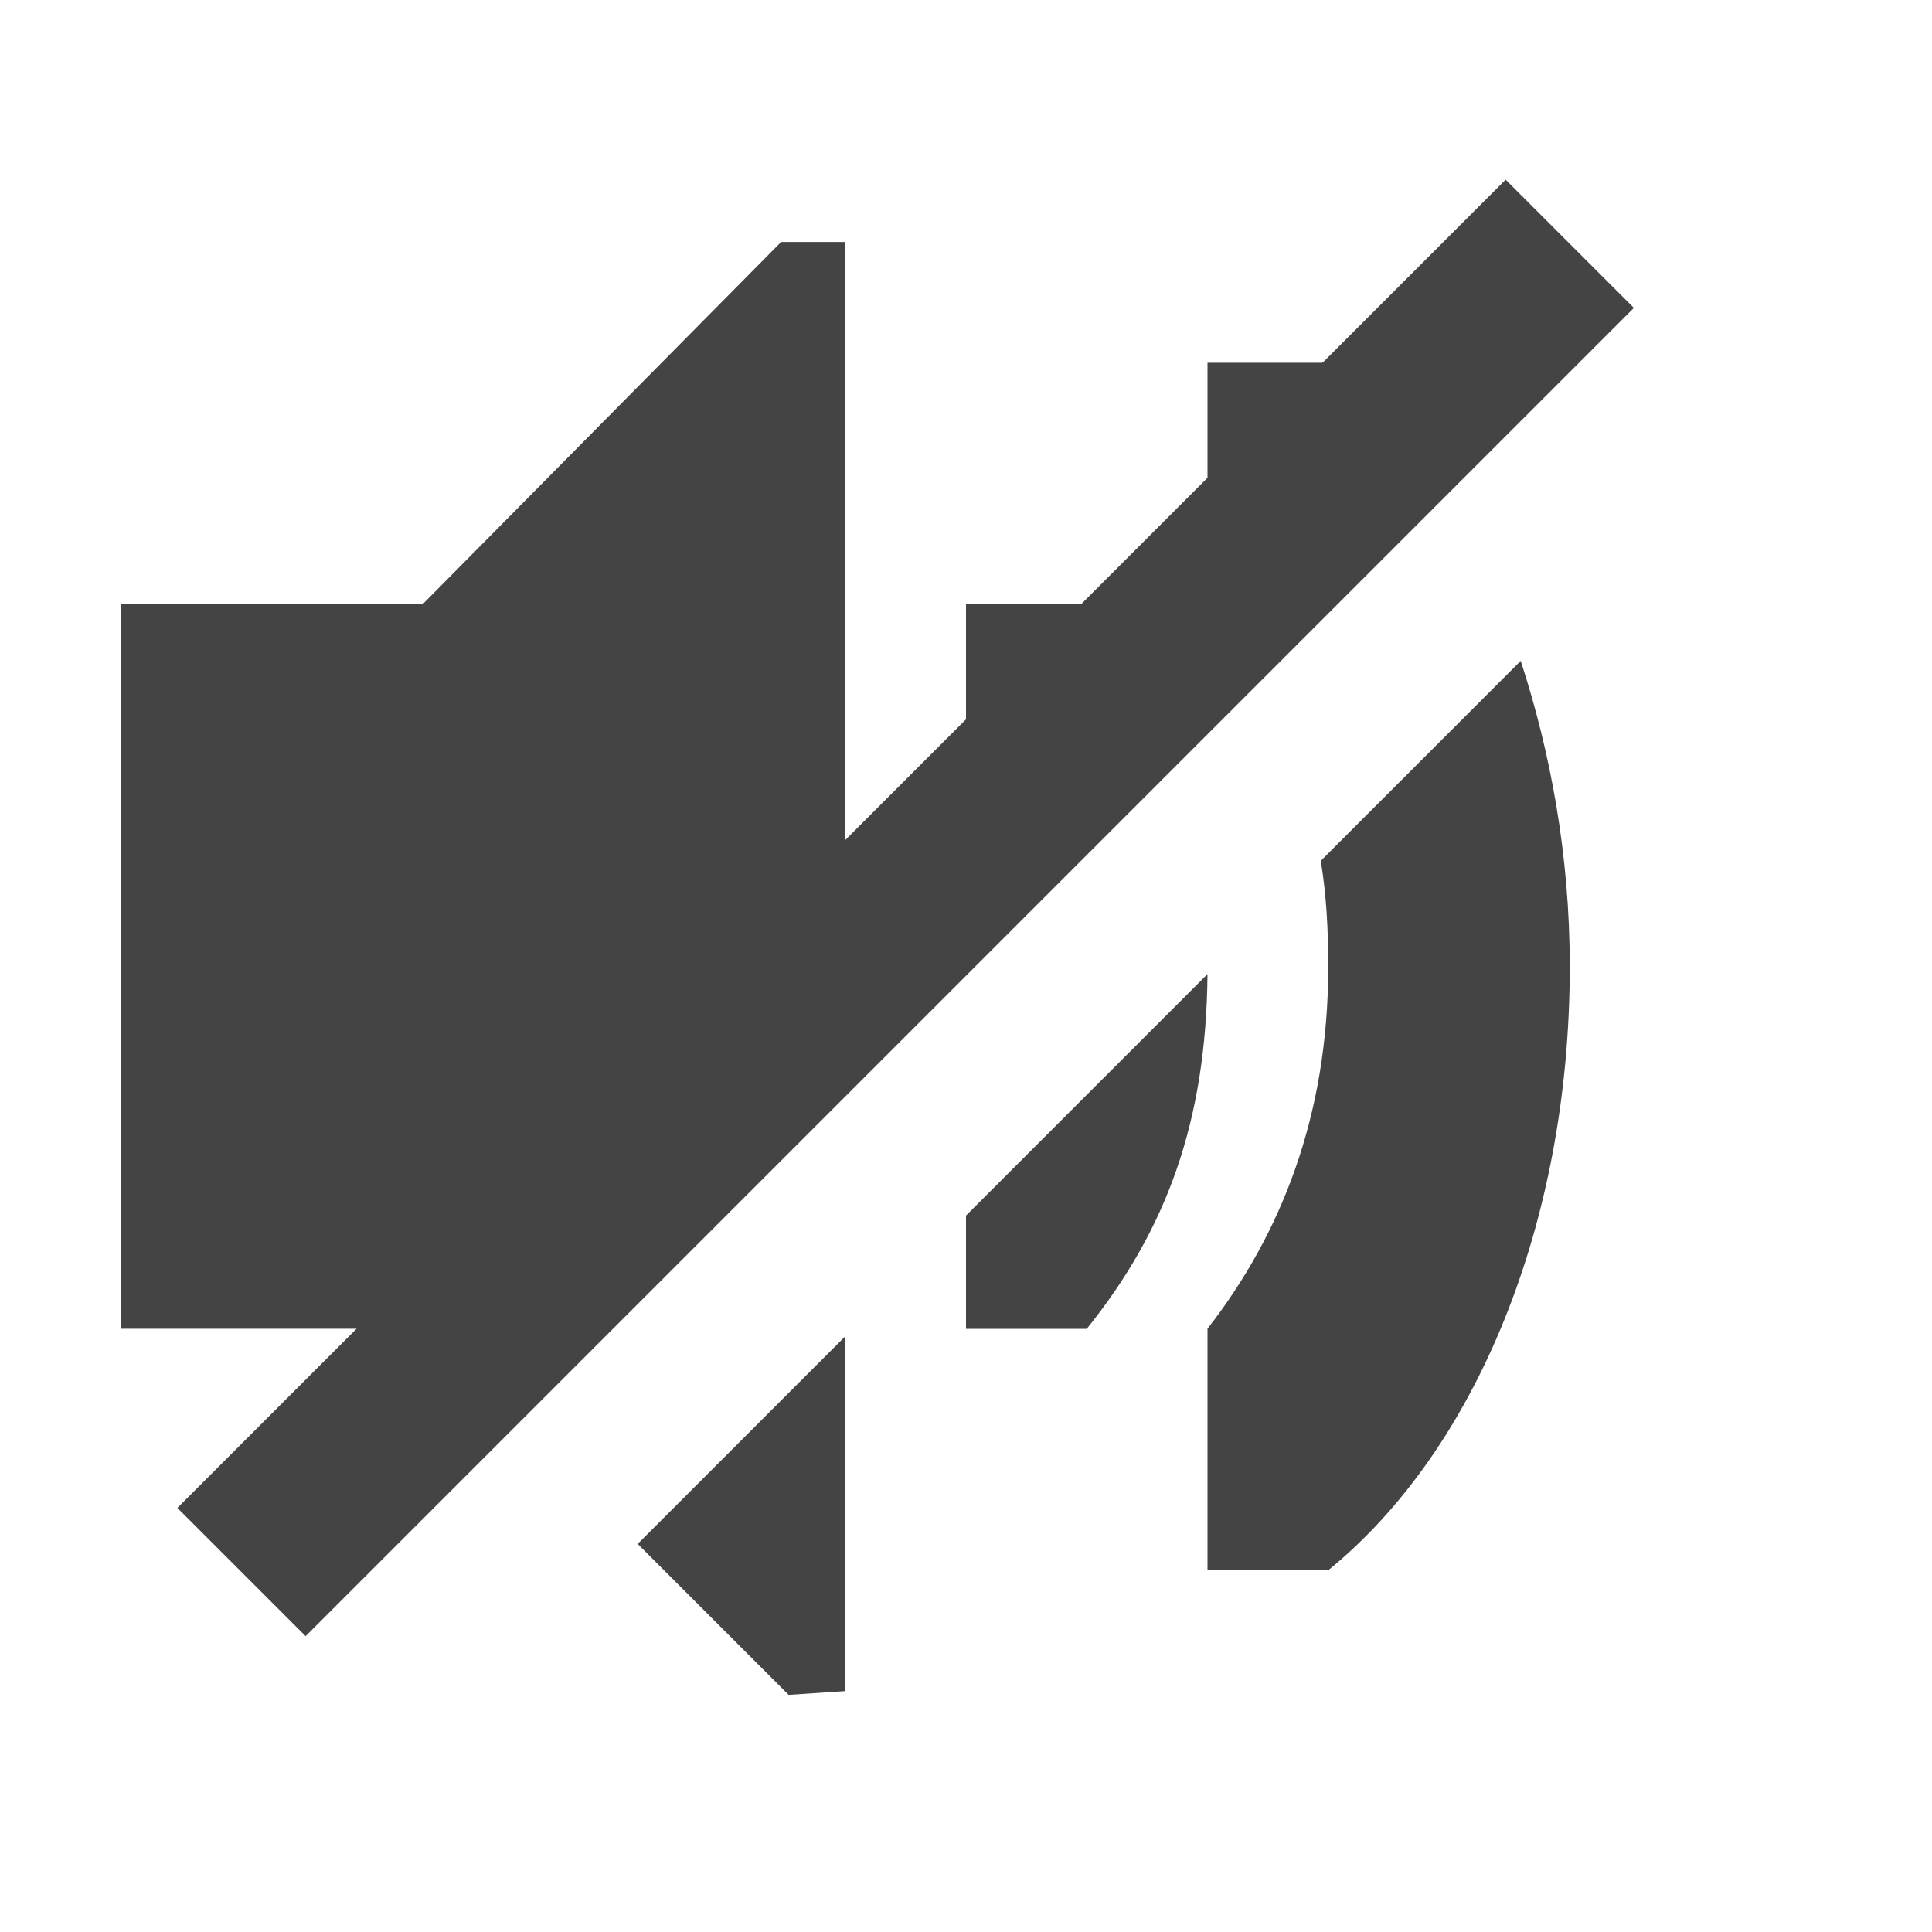 <?xml version='1.0' encoding='UTF-8' standalone='no'?>
<!-- Created with Inkscape (http://www.inkscape.org/) -->

<svg xmlns:cc='http://creativecommons.org/ns#' xmlns:dc='http://purl.org/dc/elements/1.1/' sodipodi:docname='audio-volume-muted-symbolic.svg' inkscape:export-filename='/home/sam/img/source-symbolic.png' inkscape:export-xdpi='270' inkscape:export-ydpi='270' height='16' id='svg7384' xmlns:inkscape='http://www.inkscape.org/namespaces/inkscape' xmlns:osb='http://www.openswatchbook.org/uri/2009/osb' xmlns:rdf='http://www.w3.org/1999/02/22-rdf-syntax-ns#' xmlns:sodipodi='http://sodipodi.sourceforge.net/DTD/sodipodi-0.dtd' style='enable-background:new' xmlns:svg='http://www.w3.org/2000/svg' version='1.1' inkscape:version='0.48.4 r9939' width='16' xmlns='http://www.w3.org/2000/svg'>
  <sodipodi:namedview inkscape:bbox-nodes='true' inkscape:bbox-paths='true' bordercolor='#666666' borderlayer='false' borderopacity='1' inkscape:current-layer='layer9' inkscape:cx='13.420428' inkscape:cy='9.7047763' gridtolerance='10' inkscape:guide-bbox='true' guidetolerance='10' id='namedview88' inkscape:object-nodes='true' inkscape:object-paths='true' objecttolerance='10' pagecolor='#333333' inkscape:pageopacity='1' inkscape:pageshadow='2' showborder='true' showgrid='false' showguides='true' inkscape:showpageshadow='true' inkscape:snap-bbox='true' inkscape:snap-bbox-edge-midpoints='false' inkscape:snap-bbox-midpoints='false' inkscape:snap-center='false' inkscape:snap-global='true' inkscape:snap-grids='true' inkscape:snap-intersection-paths='true' inkscape:snap-midpoints='true' inkscape:snap-nodes='true' inkscape:snap-object-midpoints='true' inkscape:snap-others='true' inkscape:snap-page='false' inkscape:snap-smooth-nodes='true' inkscape:snap-to-guides='true' inkscape:window-height='715' inkscape:window-maximized='1' inkscape:window-width='1366' inkscape:window-x='0' inkscape:window-y='28' inkscape:zoom='1'>
    <inkscape:grid color='#000000' dotted='false' empcolor='#0800ff' empopacity='0.463' empspacing='4' enabled='true' id='grid4866' opacity='0.165' originx='-80px' originy='-608.004px' snapvisiblegridlinesonly='true' spacingx='0.25px' spacingy='0.25px' type='xygrid' visible='true'/>
  </sodipodi:namedview>
  <title id='title8473'>Moka Symbolic Icon Theme</title>
  <defs id='defs7386'>
    <linearGradient id='linearGradient5606' osb:paint='solid'>
      <stop id='stop5608' offset='0' style='stop-color:#000000;stop-opacity:1;'/>
    </linearGradient>
    <filter inkscape:collect='always' color-interpolation-filters='sRGB' id='filter7554'>
      <feBlend inkscape:collect='always' id='feBlend7556' in2='BackgroundImage' mode='darken'/>
    </filter>
  </defs>
  <g inkscape:groupmode='layer' id='layer9' inkscape:label='status' style='display:inline' transform='translate(-321,391.004)'>
    <path inkscape:connector-curvature='0' d='m 333.469,-389.516 -11,11 1.062,1.062 11,-11 -1.062,-1.062 z' id='path6508' inkscape:label='audio-volume-muted' style='font-size:medium;font-style:normal;font-variant:normal;font-weight:normal;font-stretch:normal;text-indent:0;text-align:start;text-decoration:none;line-height:normal;letter-spacing:normal;word-spacing:normal;text-transform:none;direction:ltr;block-progression:tb;writing-mode:lr-tb;text-anchor:start;baseline-shift:baseline;color:#000000;fill:#444444;fill-opacity:1;stroke:none;stroke-width:1.5;marker:none;visibility:visible;display:inline;overflow:visible;enable-background:accumulate;font-family:Sans;-inkscape-font-specification:Sans'/>
    <path inkscape:connector-curvature='0' d='m 327.469,-389 -2.969,3 -2.5,0 0,6 2.5,0 0.719,0.719 2.781,-2.781 0,-6.938 -0.531,0 z m 3.531,1 0,2 c 0.138,0.179 0.262,0.364 0.375,0.562 L 332.938,-387 c -0.266,-0.398 -0.585,-0.726 -0.938,-1 l -1,0 z m -2,2 0,2.938 1.719,-1.719 c -0.164,-0.455 -0.397,-0.852 -0.719,-1.219 l -1,0 z m 4.594,0.469 -1.656,1.656 c 0.046,0.278 0.062,0.565 0.062,0.875 0,1.241 -0.393,2.219 -1,3 l 0,2 1,0 c 1.223,-0.995 2,-2.873 2,-5 0,-0.917 -0.158,-1.769 -0.406,-2.531 z m -2.594,2.594 -2,2 0,0.938 1,0 c 0.66,-0.822 0.989,-1.715 1,-2.938 z m -3,3 -1.719,1.719 1.25,1.25 0.469,-0.031 0,-2.938 z' id='path6770' style='color:#444444;fill:#444444;fill-opacity:1;fill-rule:nonzero;stroke:none;stroke-width:1;marker:none;visibility:visible;display:inline;overflow:visible'/>
    
  </g>
  <g inkscape:groupmode='layer' id='layer10' inkscape:label='devices' style='display:inline;filter:url(#filter7554)' transform='translate(-321,391.004)'/>
  <g inkscape:groupmode='layer' id='layer1' inkscape:label='places' style='display:inline' transform='translate(-80,-225.996)'/>
  <g inkscape:groupmode='layer' id='layer14' inkscape:label='mimetypes' style='display:inline' transform='translate(-321,391.004)'/>
  <g inkscape:groupmode='layer' id='layer15' inkscape:label='emblems' style='display:inline' transform='translate(-321,391.004)'/>
  <g inkscape:groupmode='layer' id='g71291' inkscape:label='emotes' style='display:inline' transform='translate(-321,391.004)'/>
  <g inkscape:groupmode='layer' id='layer2' inkscape:label='categories' style='display:inline' transform='translate(-80,-75.996)'/>
  <g inkscape:groupmode='layer' id='g6058' inkscape:label='apps' style='display:inline' transform='translate(-80,-75.996)'/>
  <g inkscape:groupmode='layer' id='layer12' inkscape:label='actions' style='display:inline' transform='translate(-321,391.004)'/>
</svg>
